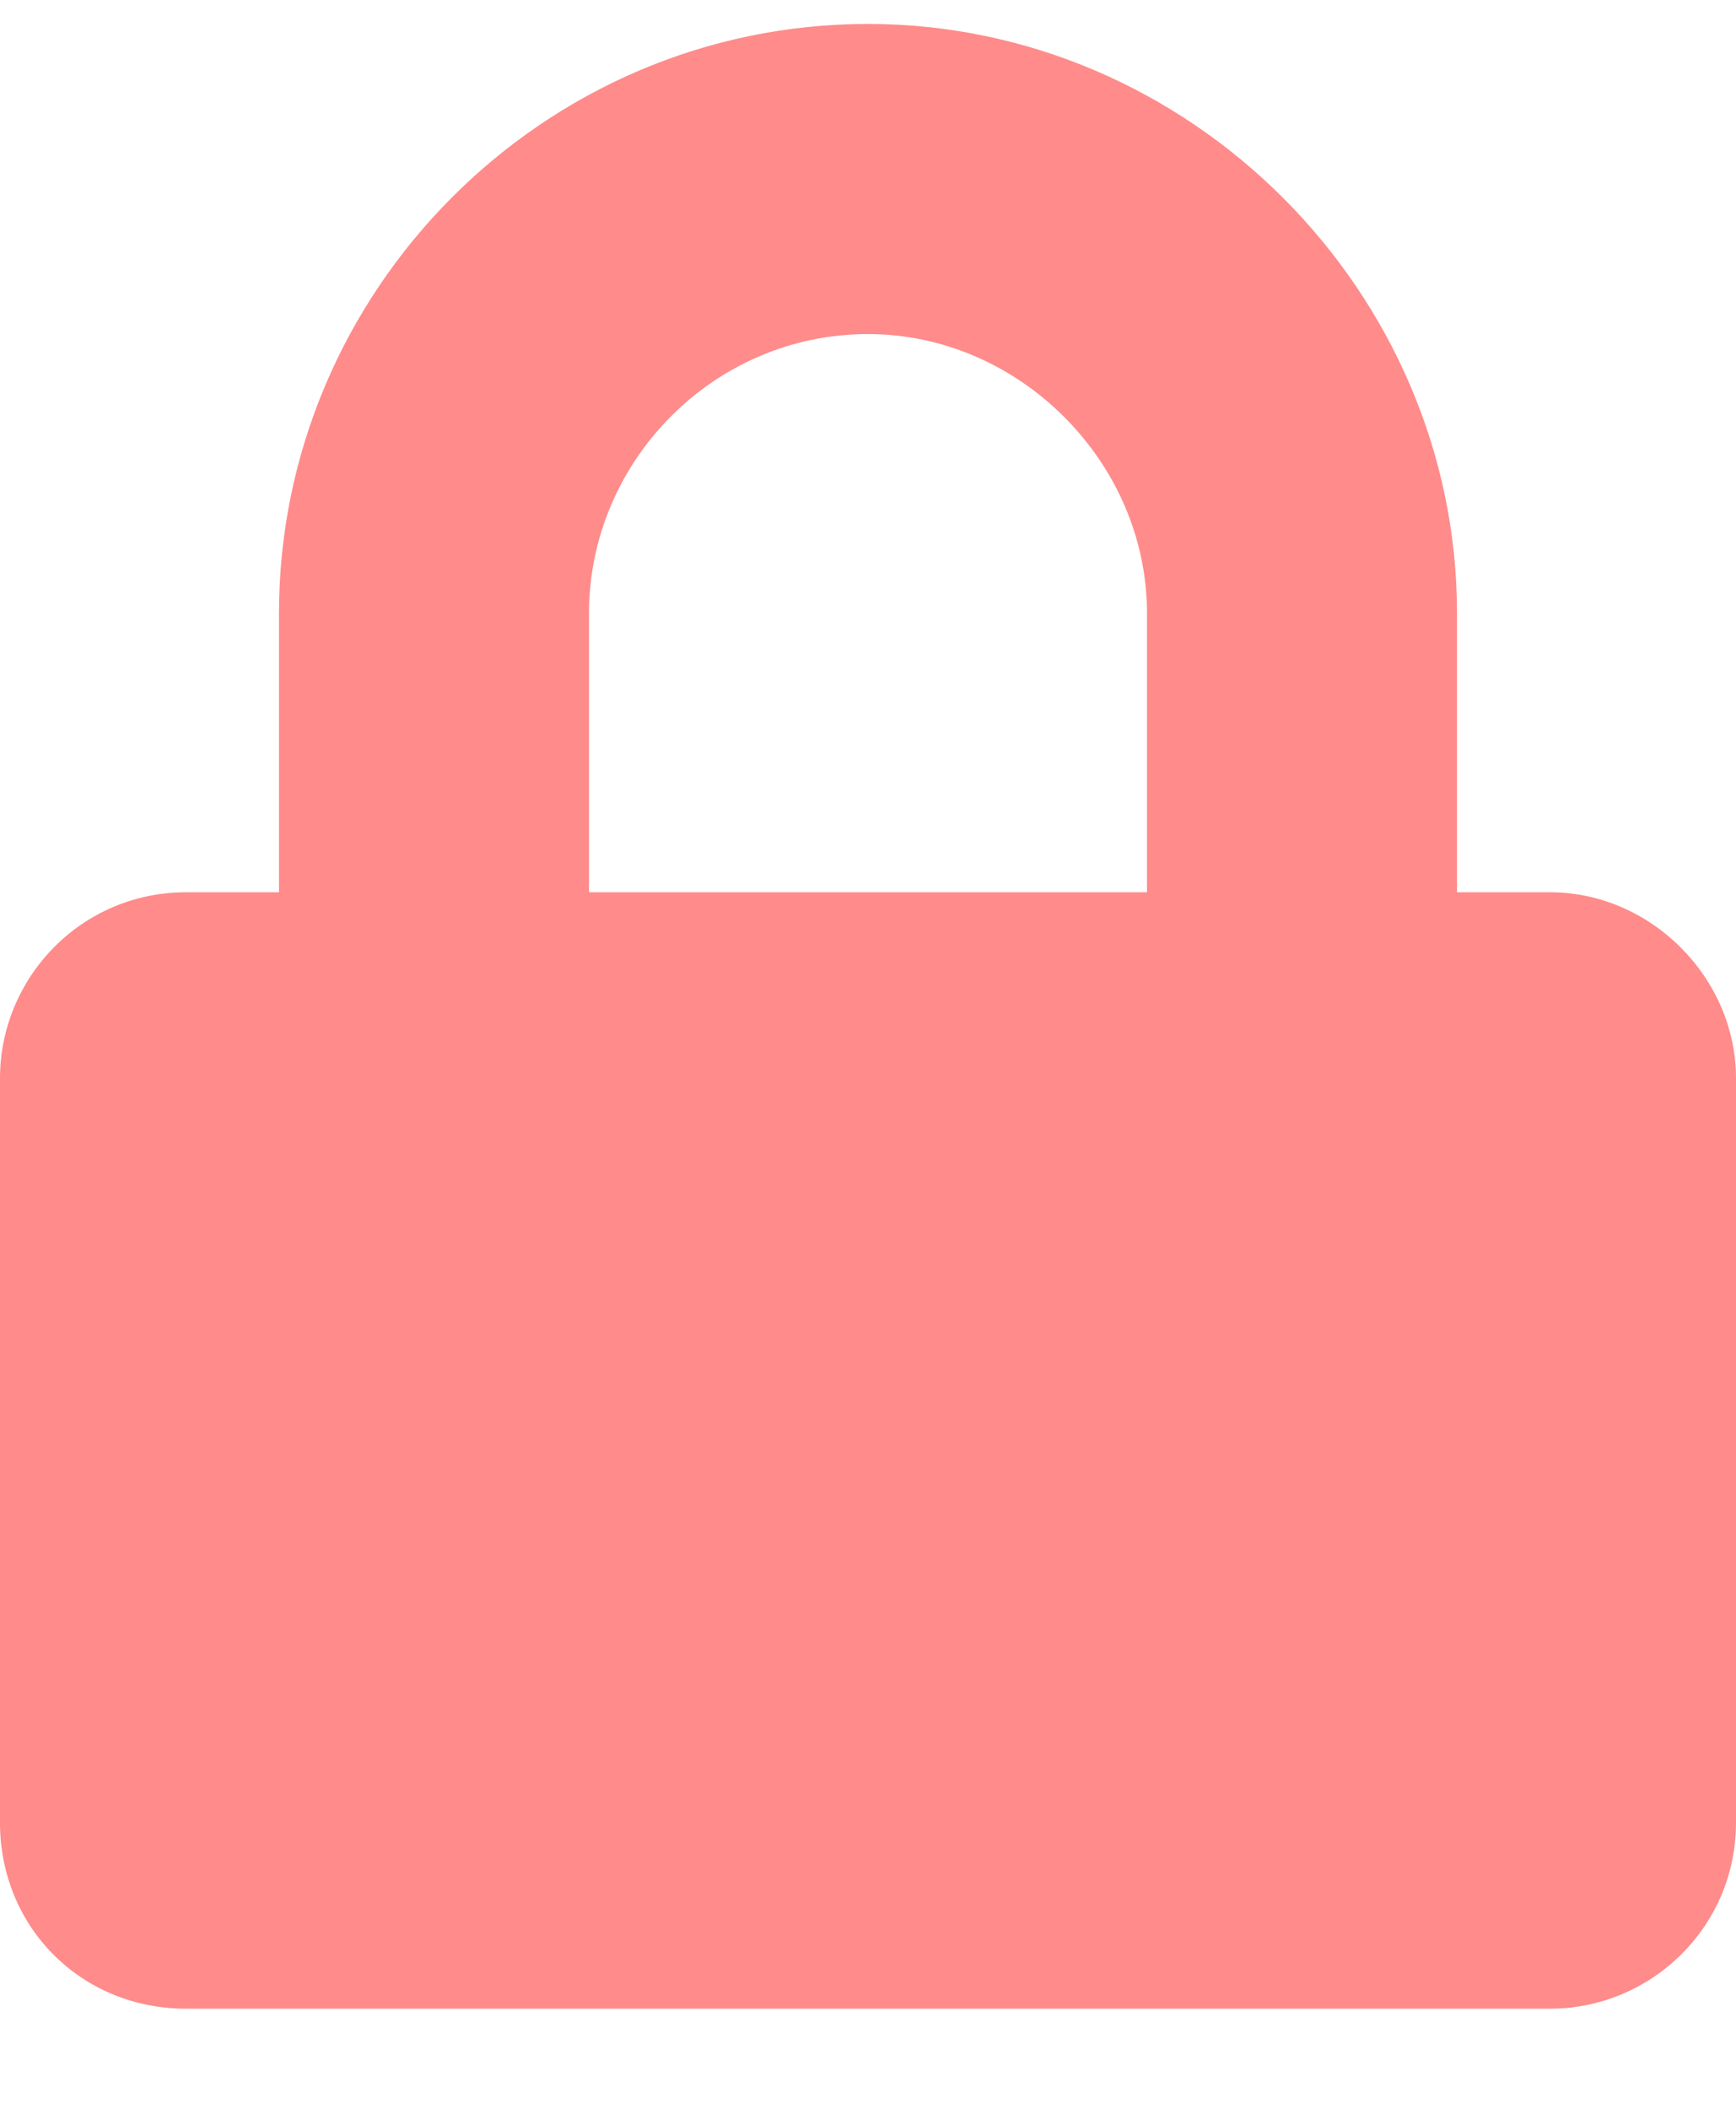 <svg width="14" height="17" viewBox="0 0 14 17" fill="none" xmlns="http://www.w3.org/2000/svg">
<path d="M12.5 7.193H11.75V4.943C11.75 2.35 9.594 0.193 7 0.193C4.375 0.193 2.25 2.35 2.25 4.943V7.193H1.5C0.656 7.193 0 7.881 0 8.693V14.693C0 15.537 0.656 16.193 1.5 16.193H12.5C13.312 16.193 14 15.537 14 14.693V8.693C14 7.881 13.312 7.193 12.5 7.193ZM9.25 7.193H4.75V4.943C4.75 3.725 5.75 2.693 7 2.693C8.219 2.693 9.25 3.725 9.25 4.943V7.193Z" fill="#FF8B8B"/>
</svg>

